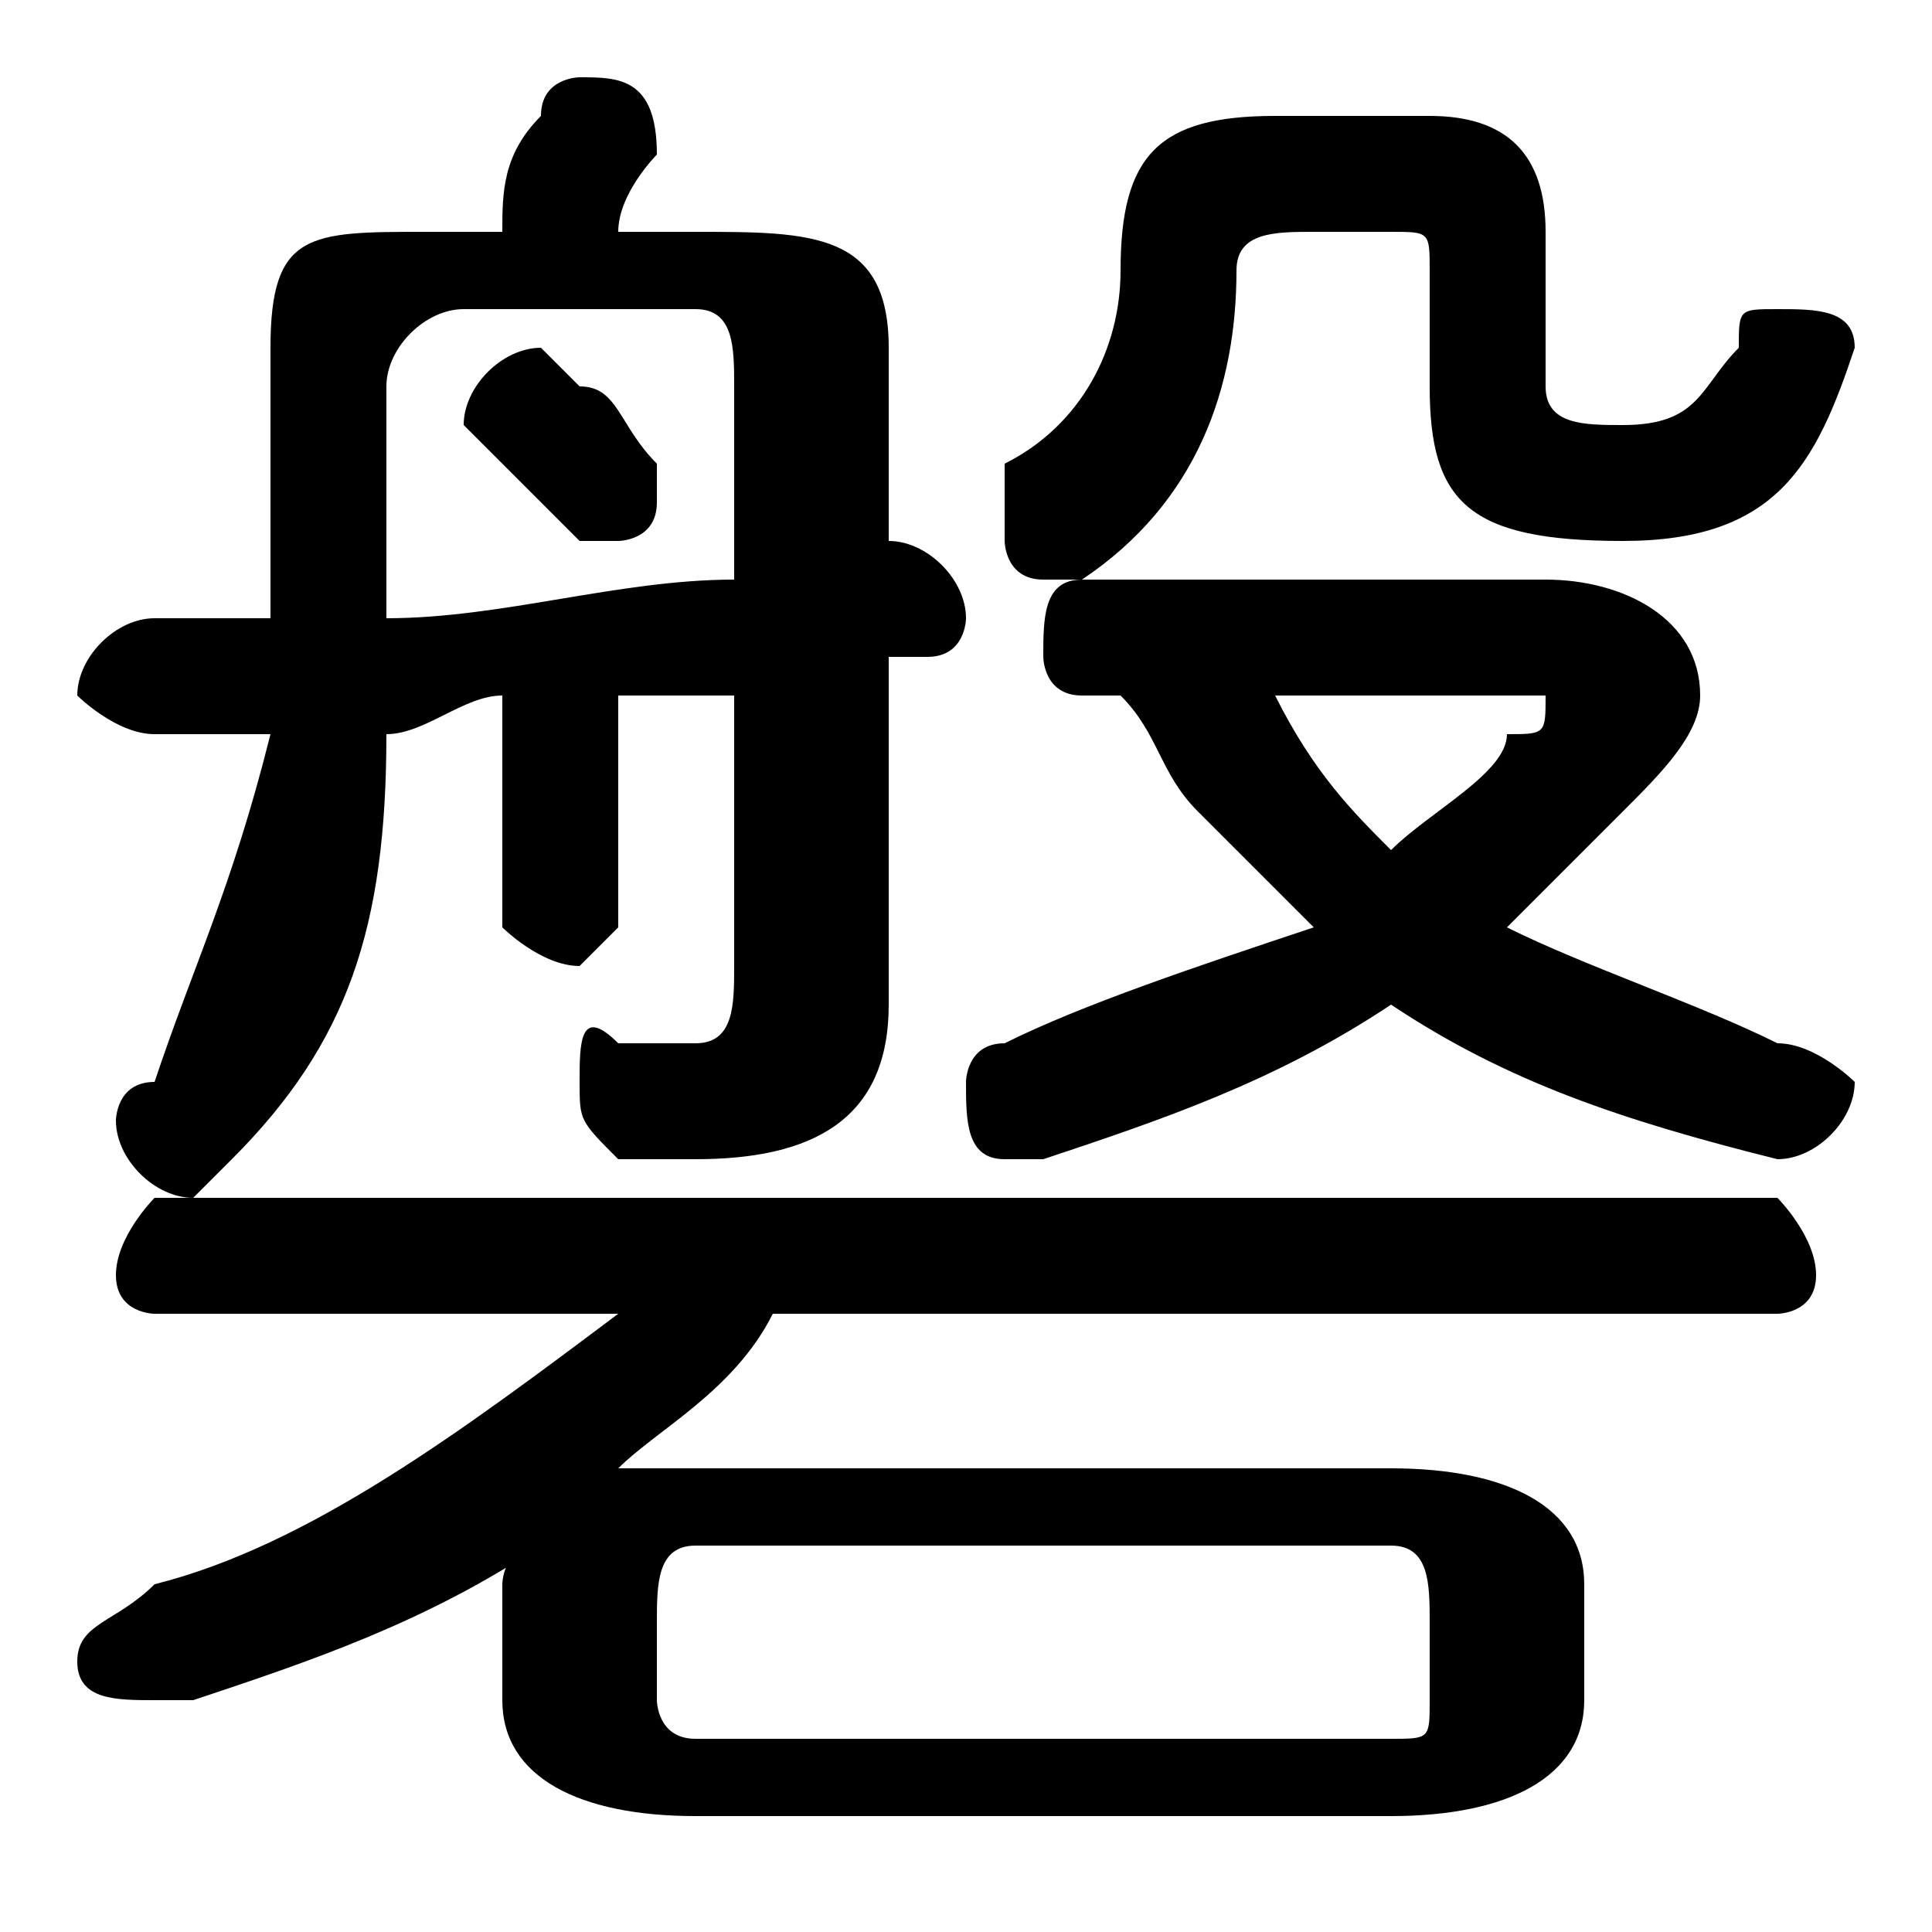 <svg xmlns="http://www.w3.org/2000/svg" viewBox="0 -44.0 50.0 50.0">
    <rect x="0" y="-44.0" width="50.0" height="50.0" fill="#808080" stroke="none"/>
    <g transform="scale(1, -1)">
        <!-- ボディの枠 -->
        <rect x="0" y="-6.0" width="50.0" height="50.0"
            stroke="white" fill="white"/>
        <!-- グリフ座標系の原点 -->
        <circle cx="0" cy="0" r="5" fill="white"/>
        <!-- グリフのアウトライン -->
        <g style="fill:black;stroke:#000000;stroke-width:0;stroke-linecap:round;stroke-linejoin:round;">
        <path d="M 15.0 34.0 C 14.0 35.0 14.0 35.0 14.0 35.0 C 13.0 35.0 12.0 34.0 12.0 33.0 C 12.0 33.0 12.0 33.0 13.0 32.0 C 13.0 32.0 14.0 31.0 15.0 30.0 C 15.0 30.0 15.0 30.0 16.0 30.0 C 16.0 30.0 17.0 30.0 17.0 31.0 C 17.0 31.0 17.0 32.0 17.0 32.0 C 16.0 33.0 16.0 34.0 15.0 34.0 Z M 13.0 20.0 C 13.0 20.0 14.0 19.0 15.0 19.0 C 15.0 19.0 16.0 20.0 16.0 20.0 L 16.0 26.0 C 17.0 26.0 18.0 26.0 19.0 26.0 L 19.0 19.0 C 19.0 18.0 19.0 17.0 18.0 17.0 C 18.0 17.0 17.0 17.0 16.0 17.0 C 15.0 18.0 15.0 17.0 15.0 16.0 C 15.0 15.0 15.0 15.0 16.0 14.0 C 17.0 14.0 18.0 14.0 18.0 14.0 C 21.0 14.0 23.0 15.0 23.0 18.0 L 23.0 27.0 C 23.0 27.0 23.0 27.0 24.0 27.0 C 25.0 27.0 25.0 28.0 25.0 28.0 C 25.0 29.0 24.0 30.0 23.0 30.0 C 23.0 29.0 23.0 29.0 23.0 29.0 L 23.0 35.0 C 23.0 38.0 21.0 38.0 18.0 38.0 L 16.0 38.0 C 16.0 39.0 17.0 40.0 17.0 40.0 C 17.0 42.0 16.0 42.0 15.0 42.0 C 15.0 42.0 14.0 42.0 14.0 41.0 C 13.0 40.0 13.0 39.0 13.0 38.0 L 11.0 38.0 C 8.0 38.0 7.0 38.0 7.0 35.0 L 7.0 31.0 C 7.0 30.0 7.0 29.0 7.0 28.0 C 6.0 28.0 5.0 28.0 4.0 28.0 C 3.0 28.0 2.0 27.0 2.0 26.0 C 2.0 26.0 3.0 25.0 4.0 25.0 C 5.0 25.0 6.0 25.0 7.0 25.0 C 6.0 21.0 5.0 19.0 4.0 16.0 C 3.0 16.0 3.0 15.0 3.0 15.0 C 3.0 14.0 4.0 13.0 5.0 13.0 C 5.0 13.0 6.0 14.0 6.0 14.0 C 9.0 17.0 10.0 20.0 10.0 25.0 C 11.0 25.0 12.0 26.0 13.0 26.0 Z M 10.0 34.0 C 10.0 35.0 11.0 36.0 12.0 36.0 L 18.0 36.0 C 19.0 36.0 19.0 35.0 19.0 34.0 L 19.0 29.0 C 16.0 29.0 13.0 28.0 10.0 28.0 C 10.0 29.0 10.0 30.0 10.0 30.0 Z M 13.0 0.0 C 13.0 -2.0 15.0 -3.0 18.0 -3.0 L 36.0 -3.0 C 39.0 -3.0 41.0 -2.0 41.0 0.0 L 41.0 3.0 C 41.0 5.0 39.0 6.0 36.0 6.0 L 18.0 6.0 C 17.0 6.0 16.0 6.0 16.0 6.0 C 17.0 7.0 19.0 8.0 20.0 10.0 L 46.0 10.0 C 46.0 10.0 47.0 10.0 47.0 11.0 C 47.0 12.0 46.0 13.0 46.0 13.0 L 4.0 13.0 C 4.0 13.0 3.0 12.0 3.0 11.0 C 3.0 10.0 4.0 10.0 4.0 10.0 L 16.0 10.0 C 12.0 7.0 8.0 4.0 4.0 3.0 C 3.0 2.0 2.0 2.0 2.0 1.0 C 2.0 0.0 3.0 -0.0 4.0 -0.0 C 4.0 -0.0 4.0 -0.0 5.0 -0.0 C 8.0 1.0 11.0 2.0 14.0 4.0 C 13.0 4.0 13.0 3.0 13.0 3.0 Z M 18.0 -1.0 C 17.0 -1.0 17.0 -0.0 17.0 0.0 L 17.0 2.0 C 17.0 3.0 17.0 4.0 18.0 4.0 L 36.0 4.0 C 37.0 4.0 37.0 3.0 37.0 2.0 L 37.0 0.0 C 37.0 -1.0 37.0 -1.0 36.0 -1.0 Z M 29.0 26.0 C 30.0 25.0 30.0 24.0 31.0 23.0 C 32.0 22.0 33.0 21.0 34.0 20.0 C 31.0 19.0 28.0 18.0 26.0 17.0 C 25.0 17.0 25.0 16.0 25.0 16.0 C 25.0 15.0 25.0 14.0 26.0 14.0 C 26.0 14.0 27.0 14.0 27.0 14.0 C 30.0 15.0 33.0 16.0 36.0 18.0 C 39.0 16.0 42.0 15.0 46.0 14.0 C 47.0 14.0 48.0 15.0 48.0 16.0 C 48.0 16.0 47.0 17.0 46.0 17.0 C 44.0 18.0 41.0 19.0 39.0 20.0 C 40.0 21.0 41.0 22.0 42.0 23.0 C 43.0 24.0 44.0 25.0 44.0 26.0 C 44.0 28.0 42.0 29.0 40.0 29.0 L 28.0 29.0 C 27.0 29.0 27.0 28.0 27.0 27.0 C 27.0 27.0 27.0 26.0 28.0 26.0 Z M 39.0 26.0 C 39.0 26.0 40.0 26.0 40.0 26.0 C 40.0 25.0 40.0 25.0 39.0 25.0 C 39.0 24.0 37.0 23.0 36.0 22.0 C 35.0 23.0 34.0 24.0 33.0 26.0 Z M 33.0 41.0 C 30.0 41.0 29.0 40.0 29.0 37.0 C 29.0 35.0 28.0 33.0 26.0 32.0 C 26.0 31.0 26.0 31.0 26.0 30.0 C 26.0 30.0 26.0 29.0 27.0 29.0 C 28.0 29.0 28.0 29.0 28.0 29.0 C 31.0 31.0 32.0 34.0 32.0 37.0 C 32.0 38.0 33.0 38.0 34.0 38.0 L 36.0 38.0 C 37.0 38.0 37.0 38.0 37.0 37.0 L 37.0 34.0 C 37.0 31.0 38.0 30.0 42.0 30.0 C 46.0 30.0 47.0 32.0 48.0 35.0 C 48.0 36.0 47.0 36.0 46.0 36.0 C 45.0 36.0 45.0 36.0 45.0 35.0 C 44.0 34.0 44.0 33.0 42.0 33.0 C 41.0 33.0 40.0 33.0 40.0 34.0 L 40.0 38.0 C 40.0 40.0 39.0 41.0 37.0 41.0 Z"/>
    </g>
    </g>
</svg>
